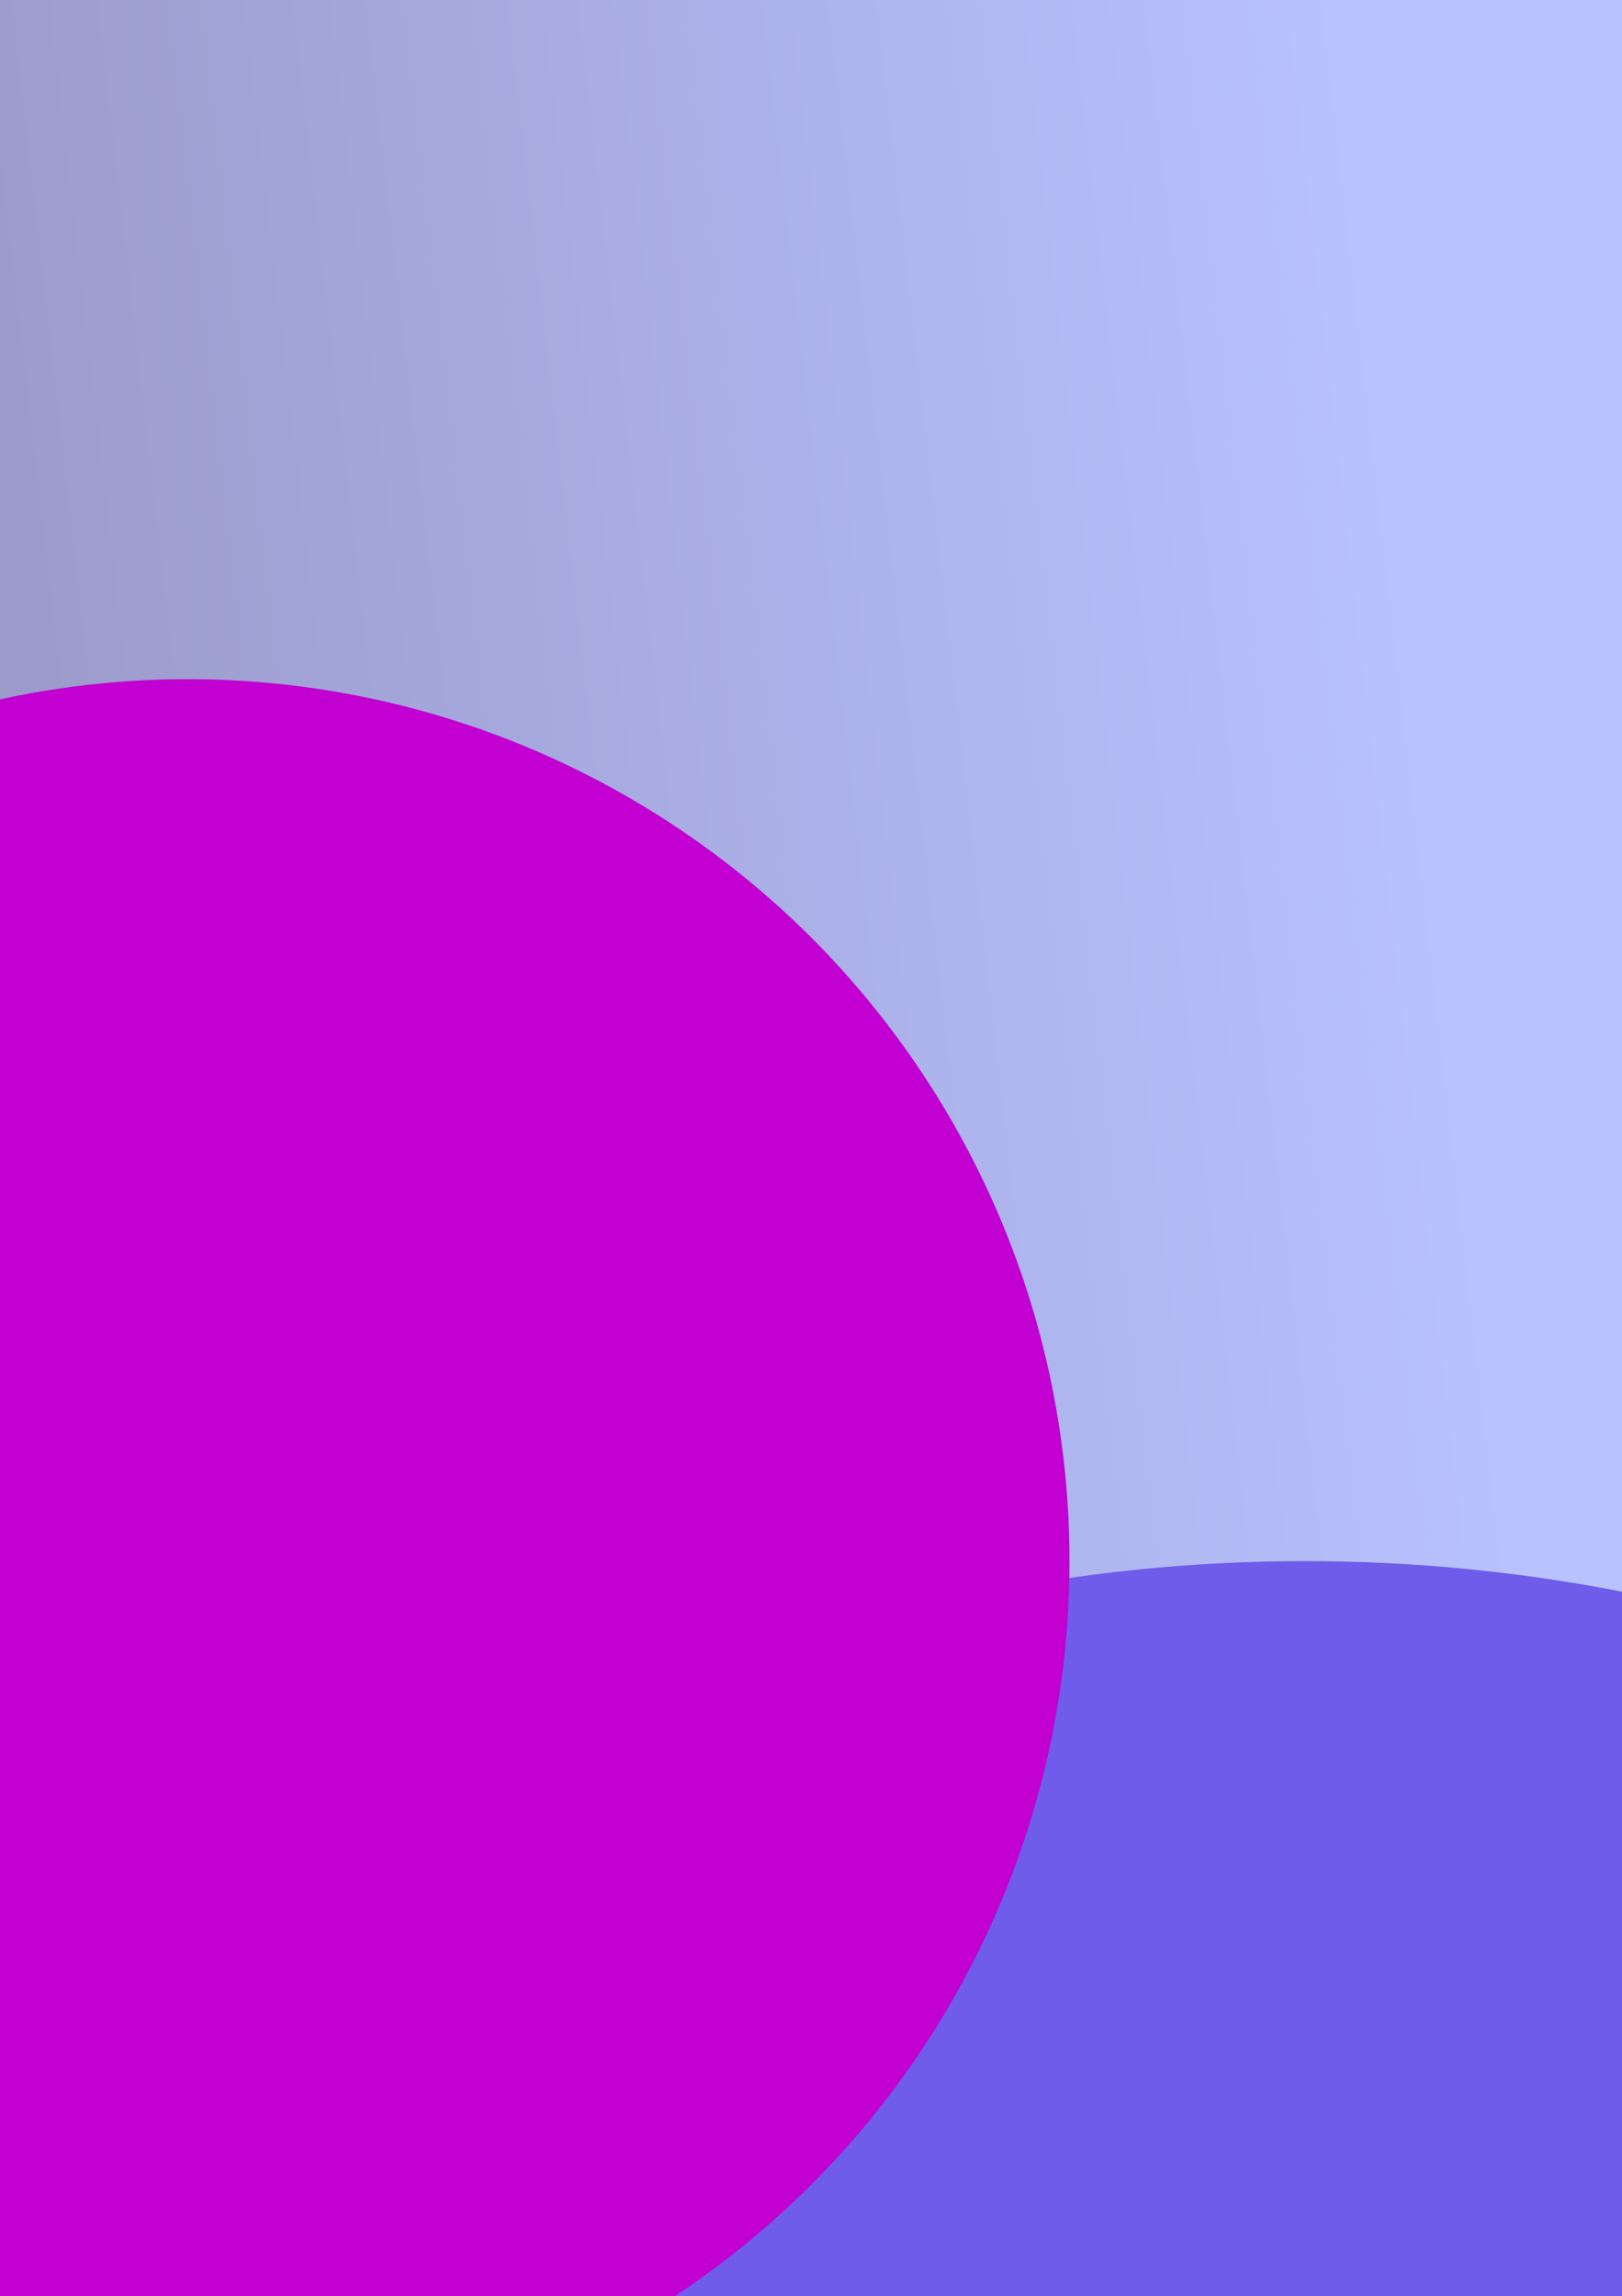 <svg width="320" height="453" viewBox="0 0 320 453" fill="none" xmlns="http://www.w3.org/2000/svg">
<rect width="320" height="453" fill="url(#paint0_linear_525_6)"/>
<g filter="url(#filter0_f_525_6)">
<circle cx="257.5" cy="634.5" r="326.5" fill="#6F5CEA"/>
</g>
<g filter="url(#filter1_f_525_6)">
<circle cx="37" cy="308" r="174" fill="#C100D1"/>
</g>
<defs>
<filter id="filter0_f_525_6" x="-486" y="-109" width="1487" height="1487" filterUnits="userSpaceOnUse" color-interpolation-filters="sRGB">
<feFlood flood-opacity="0" result="BackgroundImageFix"/>
<feBlend mode="normal" in="SourceGraphic" in2="BackgroundImageFix" result="shape"/>
<feGaussianBlur stdDeviation="208.5" result="effect1_foregroundBlur_525_6"/>
</filter>
<filter id="filter1_f_525_6" x="-380" y="-109" width="834" height="834" filterUnits="userSpaceOnUse" color-interpolation-filters="sRGB">
<feFlood flood-opacity="0" result="BackgroundImageFix"/>
<feBlend mode="normal" in="SourceGraphic" in2="BackgroundImageFix" result="shape"/>
<feGaussianBlur stdDeviation="121.5" result="effect1_foregroundBlur_525_6"/>
</filter>
<linearGradient id="paint0_linear_525_6" x1="-55.5" y1="-107.83" x2="247.779" y2="-142.576" gradientUnits="userSpaceOnUse">
<stop stop-color="#9896C5"/>
<stop offset="1" stop-color="#B8C2FF"/>
</linearGradient>
</defs>
</svg>
